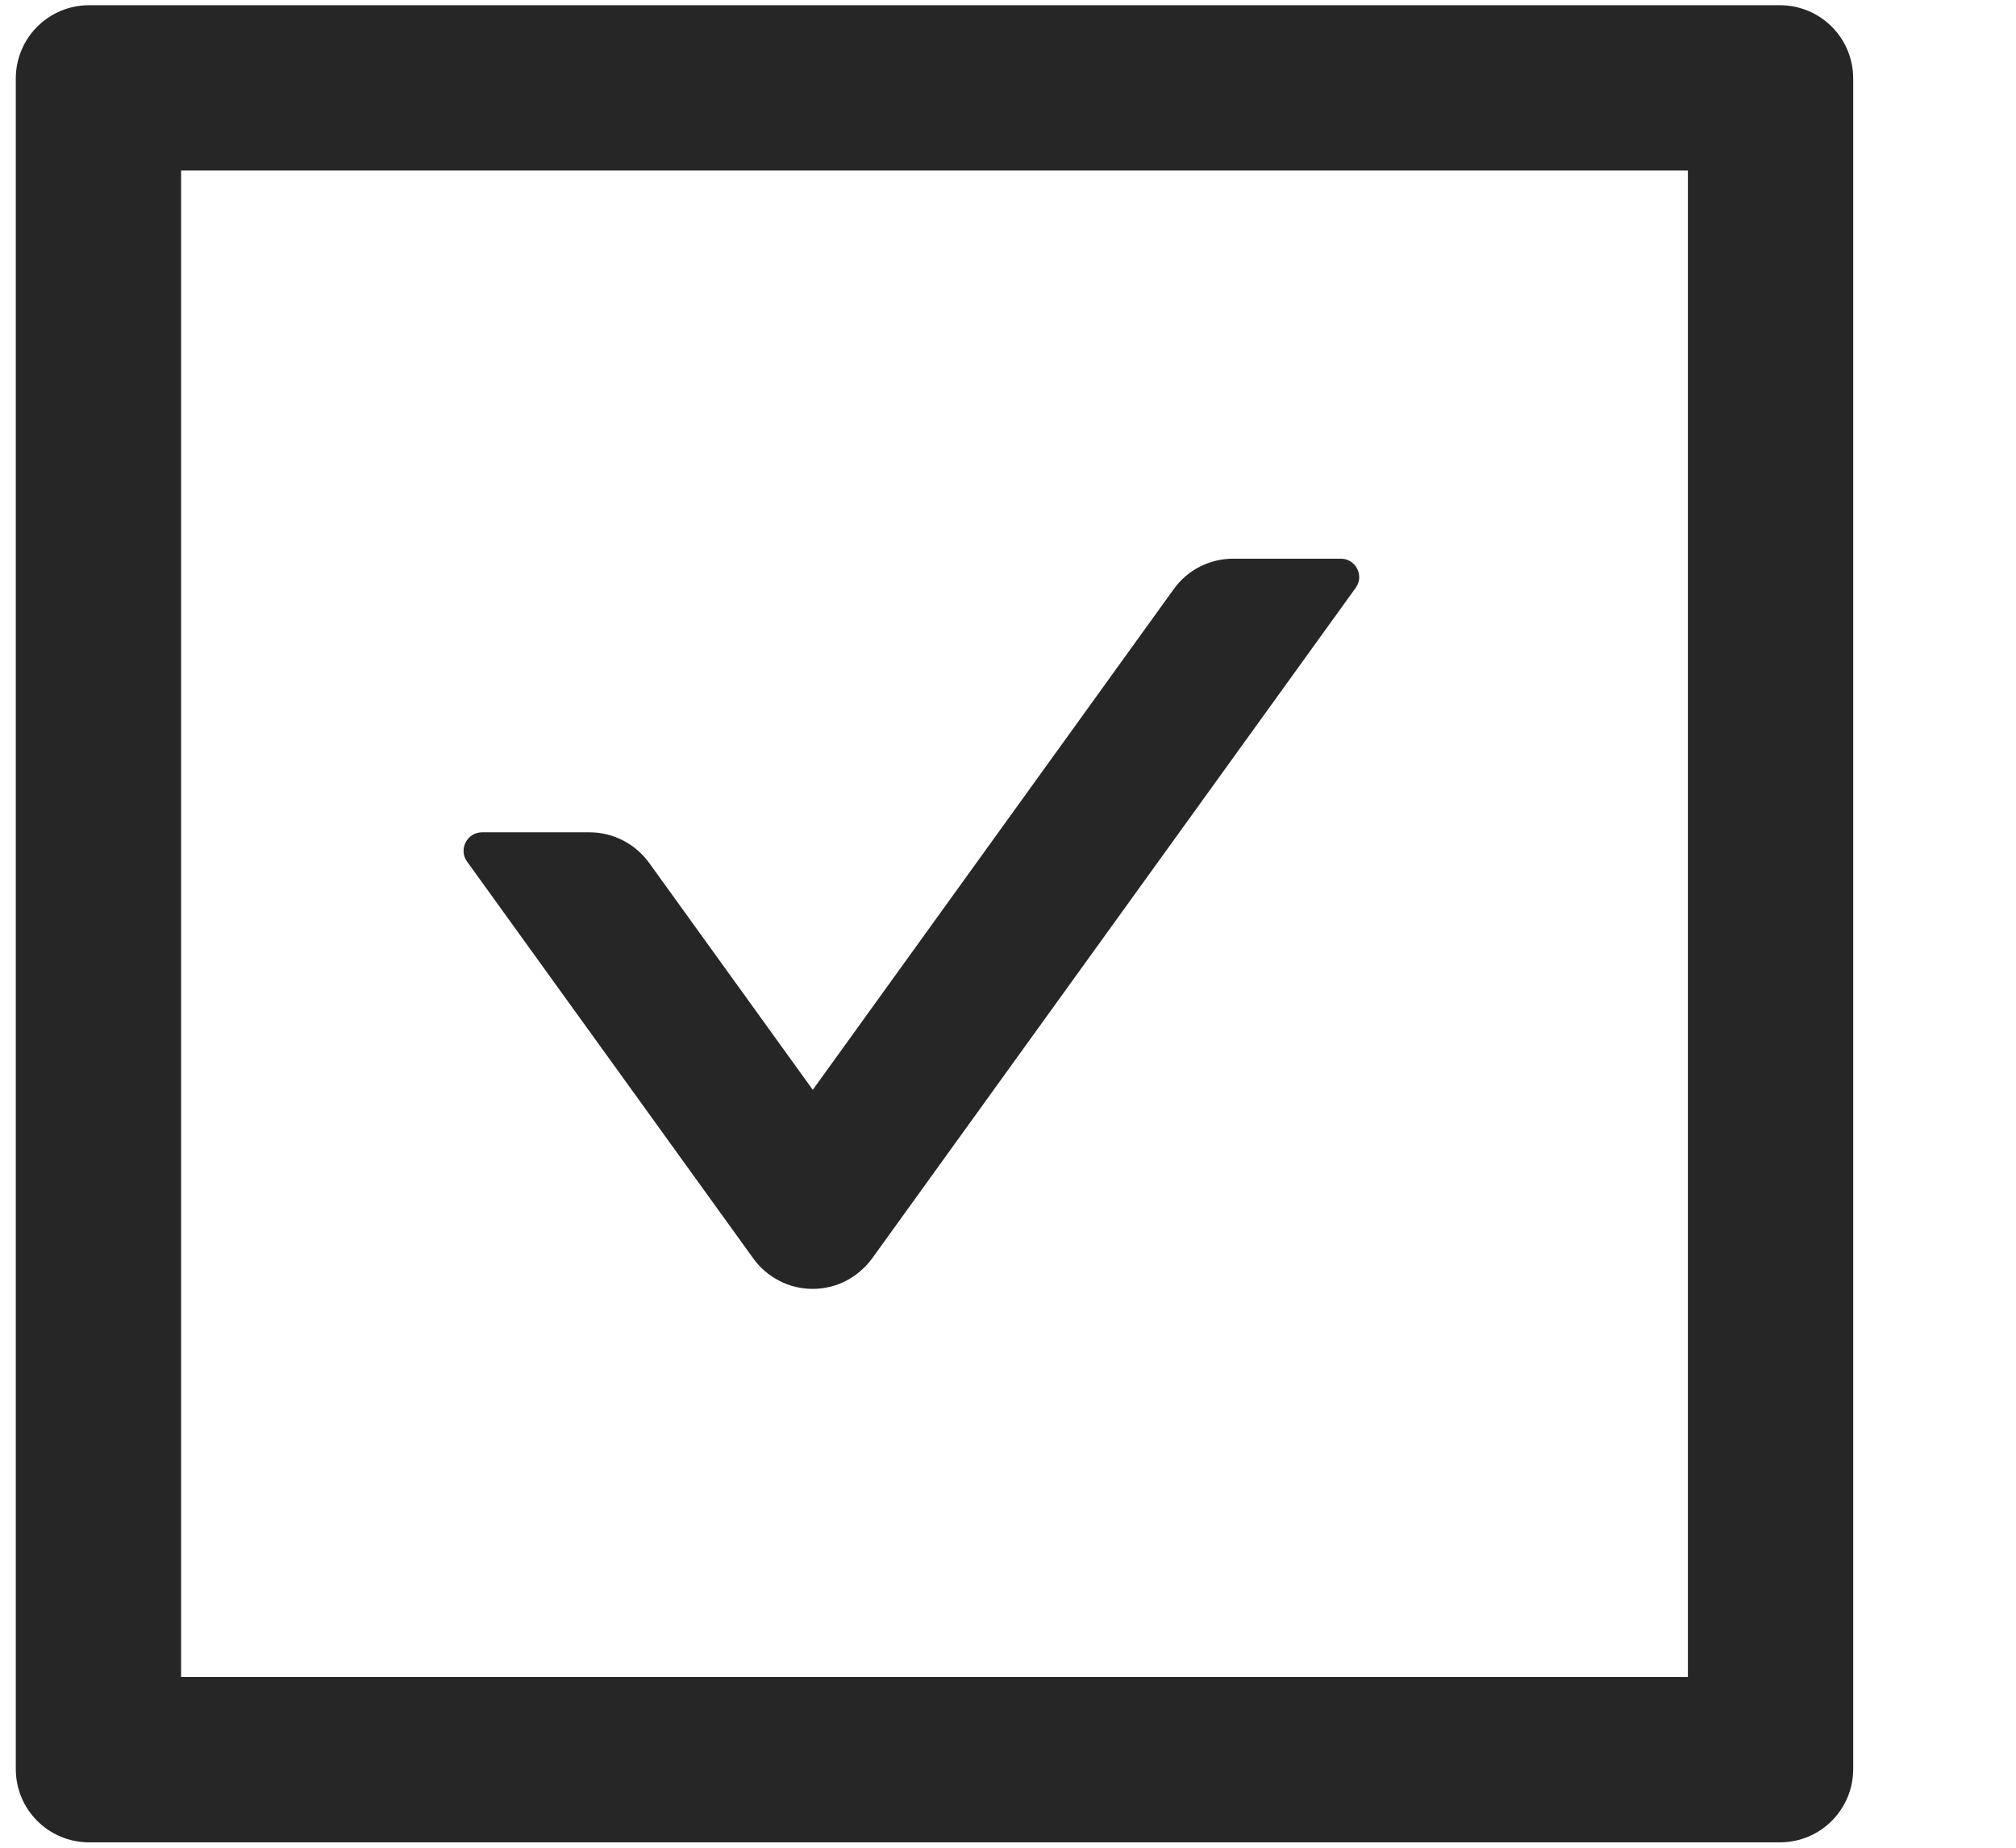 <svg width="12" height="11" viewBox="0 0 12 11" fill="none" xmlns="http://www.w3.org/2000/svg">
<path fill-rule="evenodd" clip-rule="evenodd" d="M0.531 0.031H10.594C10.836 0.031 11.031 0.226 11.031 0.468V10.531C11.031 10.773 10.836 10.968 10.594 10.968H0.531C0.289 10.968 0.094 10.773 0.094 10.531V0.468C0.094 0.226 0.289 0.031 0.531 0.031ZM1.078 9.984H10.047V1.015H1.078V9.984ZM4.639 7.625C4.577 7.593 4.524 7.548 4.484 7.492L2.78 5.129C2.728 5.057 2.78 4.955 2.869 4.955H3.51C3.651 4.955 3.782 5.024 3.864 5.137L4.838 6.488L6.986 3.508C7.068 3.393 7.2 3.326 7.34 3.326H7.981C8.07 3.326 8.122 3.427 8.07 3.499L5.191 7.492C5.15 7.548 5.097 7.593 5.036 7.625C4.974 7.657 4.906 7.673 4.837 7.673C4.768 7.673 4.7 7.657 4.639 7.625Z" fill="black" fill-opacity="0.85"/>
</svg>
